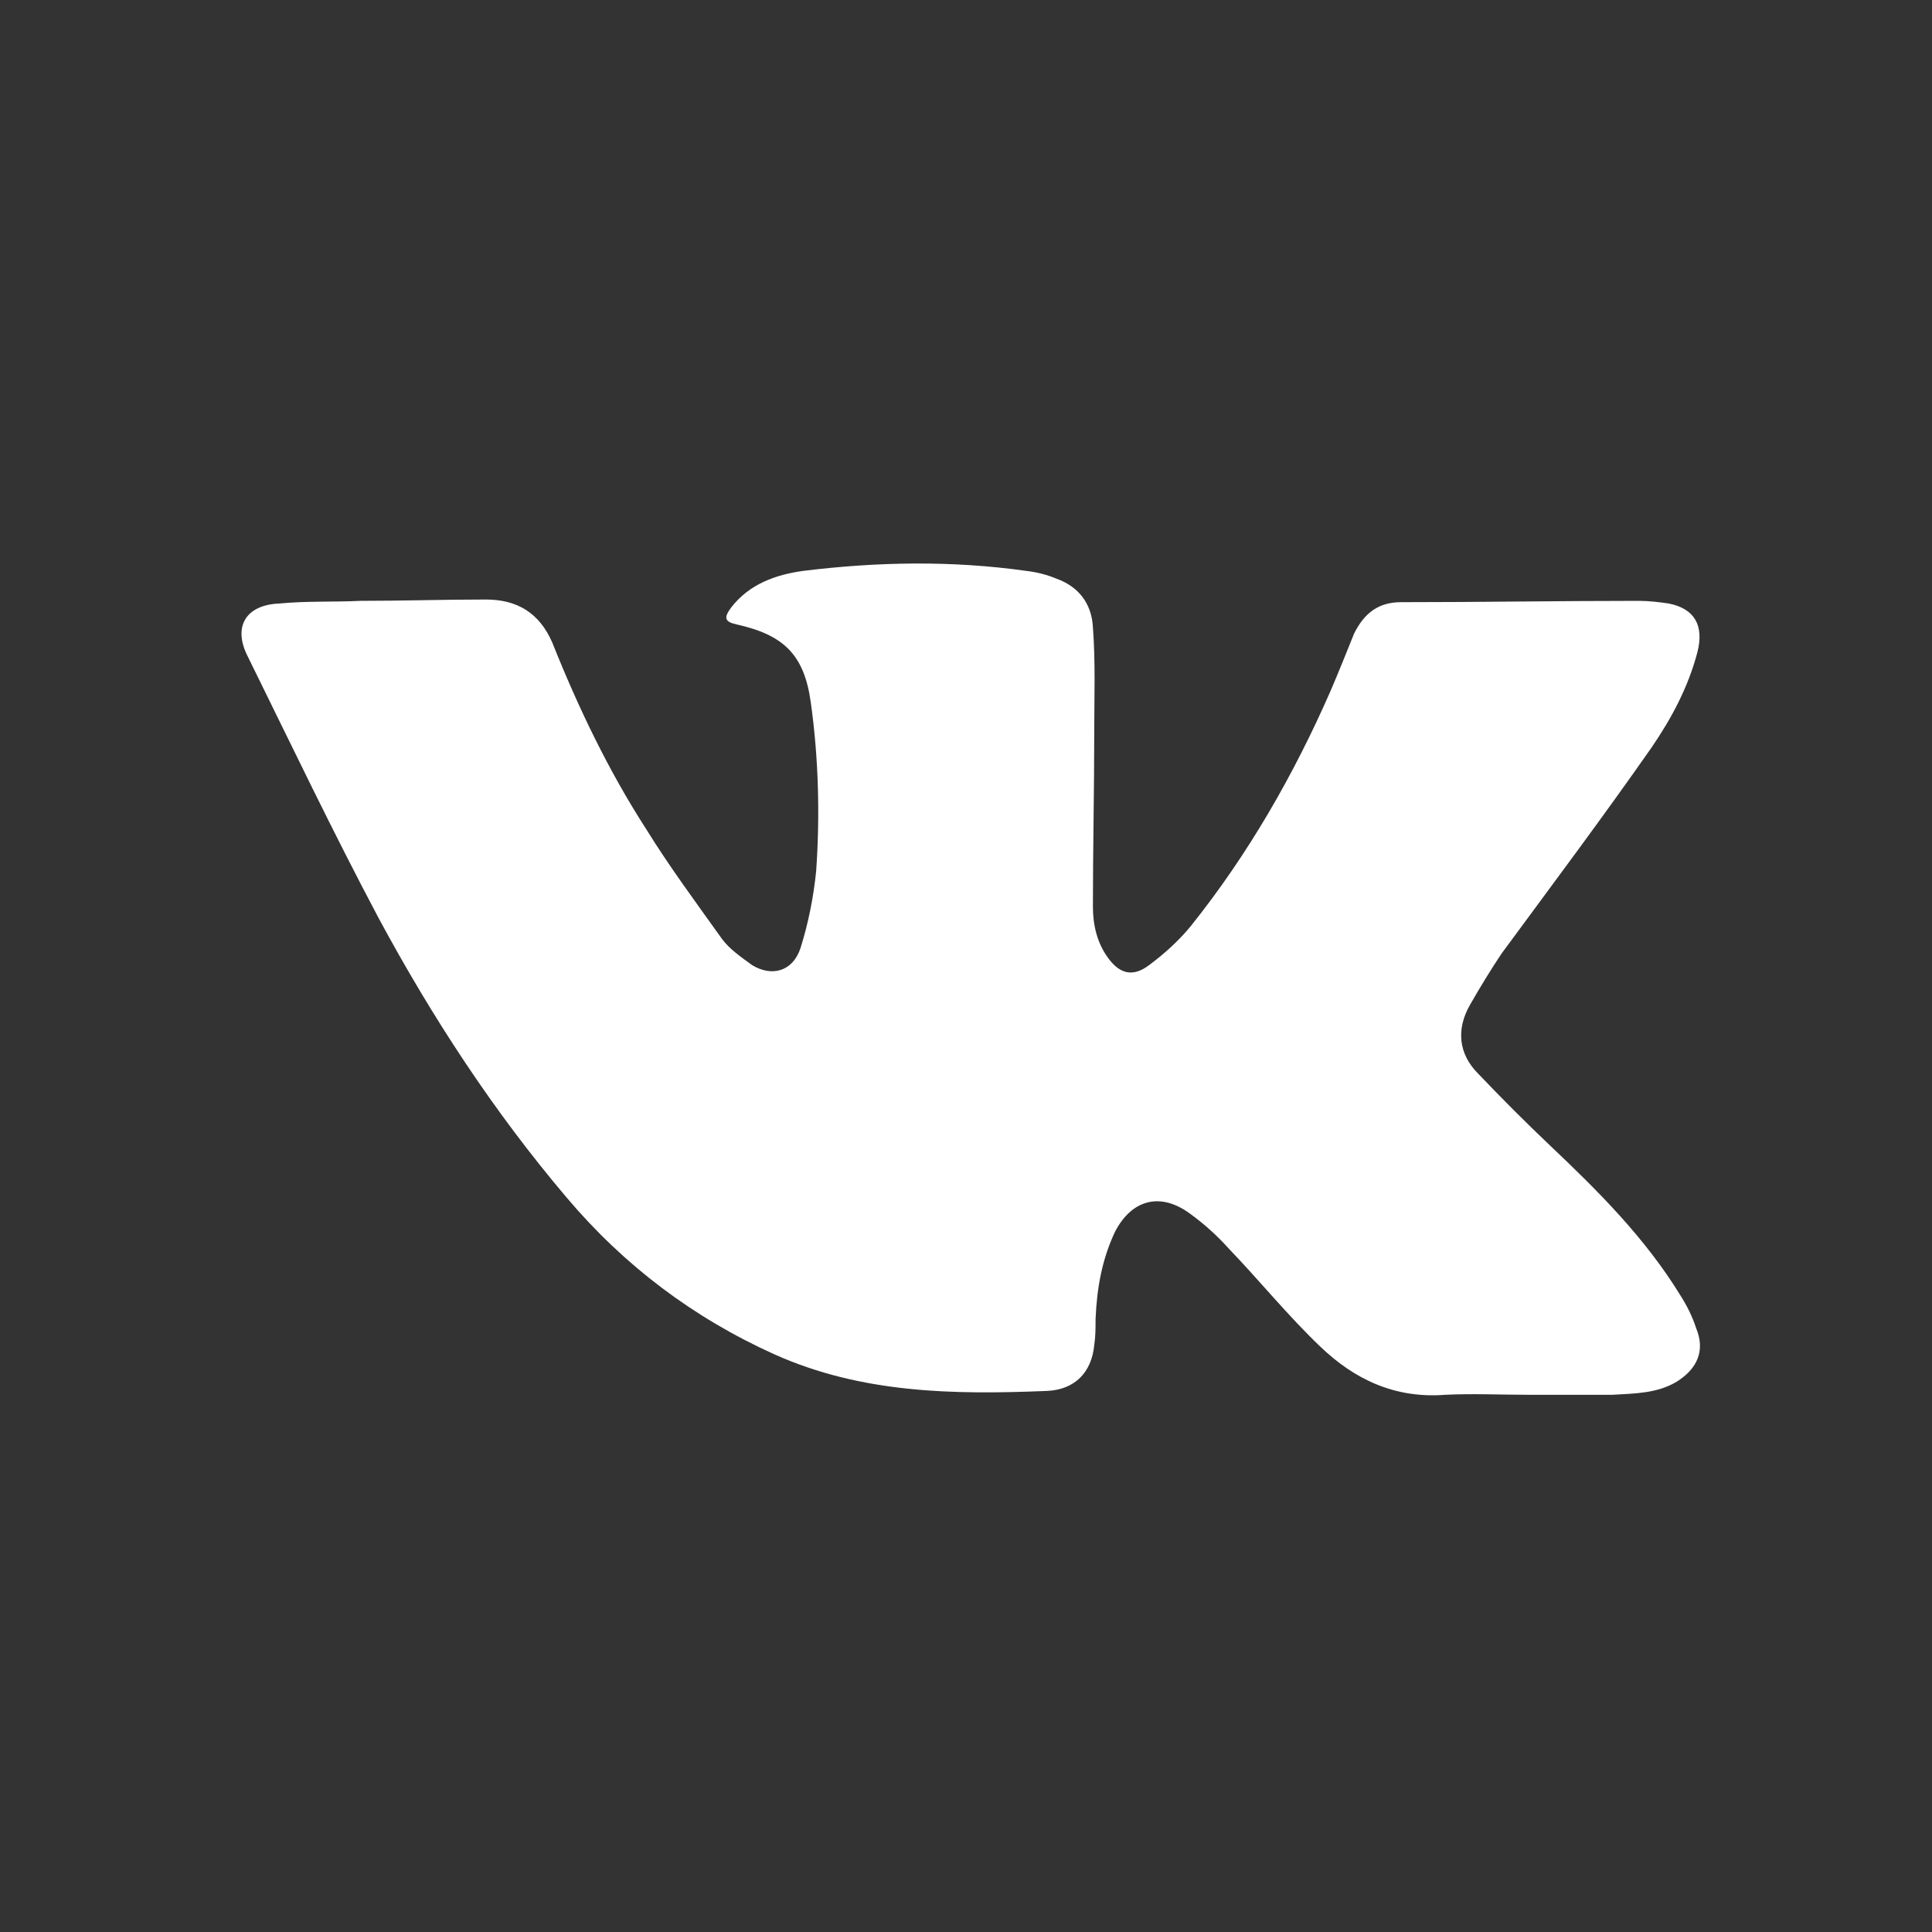 <svg width="16" height="16" viewBox="0 0 16 16" fill="none" xmlns="http://www.w3.org/2000/svg">
<rect x="0" y="0" width="16" height="16" fill="#333333" stroke="none"/>
<path d="M12.652 11.551C12.425 11.551 12.198 11.54 11.971 11.551C11.549 11.584 11.214 11.421 10.933 11.151C10.662 10.892 10.435 10.61 10.176 10.34C10.079 10.232 9.97 10.134 9.851 10.048C9.613 9.875 9.376 9.929 9.235 10.199C9.127 10.427 9.084 10.664 9.073 10.924C9.073 11 9.073 11.065 9.062 11.14C9.04 11.367 8.9 11.508 8.673 11.519C7.894 11.551 7.137 11.54 6.413 11.216C5.742 10.913 5.169 10.481 4.693 9.918C4.088 9.205 3.579 8.426 3.136 7.604C2.757 6.89 2.411 6.166 2.054 5.441C1.925 5.193 2.033 5.009 2.314 4.998C2.541 4.976 2.768 4.987 2.984 4.976C3.331 4.976 3.677 4.965 4.023 4.965C4.282 4.965 4.466 5.074 4.574 5.322C4.79 5.863 5.039 6.382 5.353 6.869C5.547 7.182 5.764 7.474 5.98 7.777C6.045 7.864 6.142 7.929 6.229 7.993C6.391 8.091 6.564 8.047 6.629 7.853C6.694 7.647 6.737 7.431 6.759 7.215C6.791 6.761 6.78 6.285 6.715 5.82C6.661 5.42 6.488 5.257 6.099 5.171C6.002 5.149 5.991 5.117 6.056 5.03C6.207 4.836 6.423 4.76 6.65 4.728C7.267 4.652 7.883 4.641 8.5 4.728C8.586 4.738 8.673 4.76 8.748 4.792C8.932 4.857 9.04 4.998 9.051 5.193C9.073 5.485 9.062 5.776 9.062 6.068C9.062 6.544 9.051 7.031 9.051 7.507C9.051 7.658 9.084 7.81 9.181 7.939C9.278 8.069 9.386 8.091 9.516 7.993C9.646 7.896 9.765 7.788 9.862 7.669C10.338 7.074 10.716 6.414 11.019 5.722C11.084 5.571 11.149 5.409 11.214 5.247C11.3 5.074 11.419 4.987 11.603 4.987C12.263 4.987 12.922 4.976 13.571 4.976C13.658 4.976 13.744 4.987 13.82 4.998C14.036 5.041 14.112 5.182 14.058 5.398C13.982 5.69 13.842 5.95 13.68 6.187C13.279 6.761 12.858 7.323 12.436 7.896C12.349 8.026 12.263 8.166 12.176 8.318C12.057 8.523 12.079 8.729 12.241 8.891C12.436 9.096 12.631 9.291 12.836 9.486C13.236 9.864 13.626 10.254 13.917 10.729C13.972 10.816 14.015 10.902 14.047 11C14.123 11.184 14.058 11.335 13.885 11.443C13.723 11.54 13.539 11.54 13.355 11.551C13.117 11.551 12.879 11.551 12.641 11.551C12.652 11.54 12.652 11.551 12.652 11.551Z" fill="white"/>
</svg>
